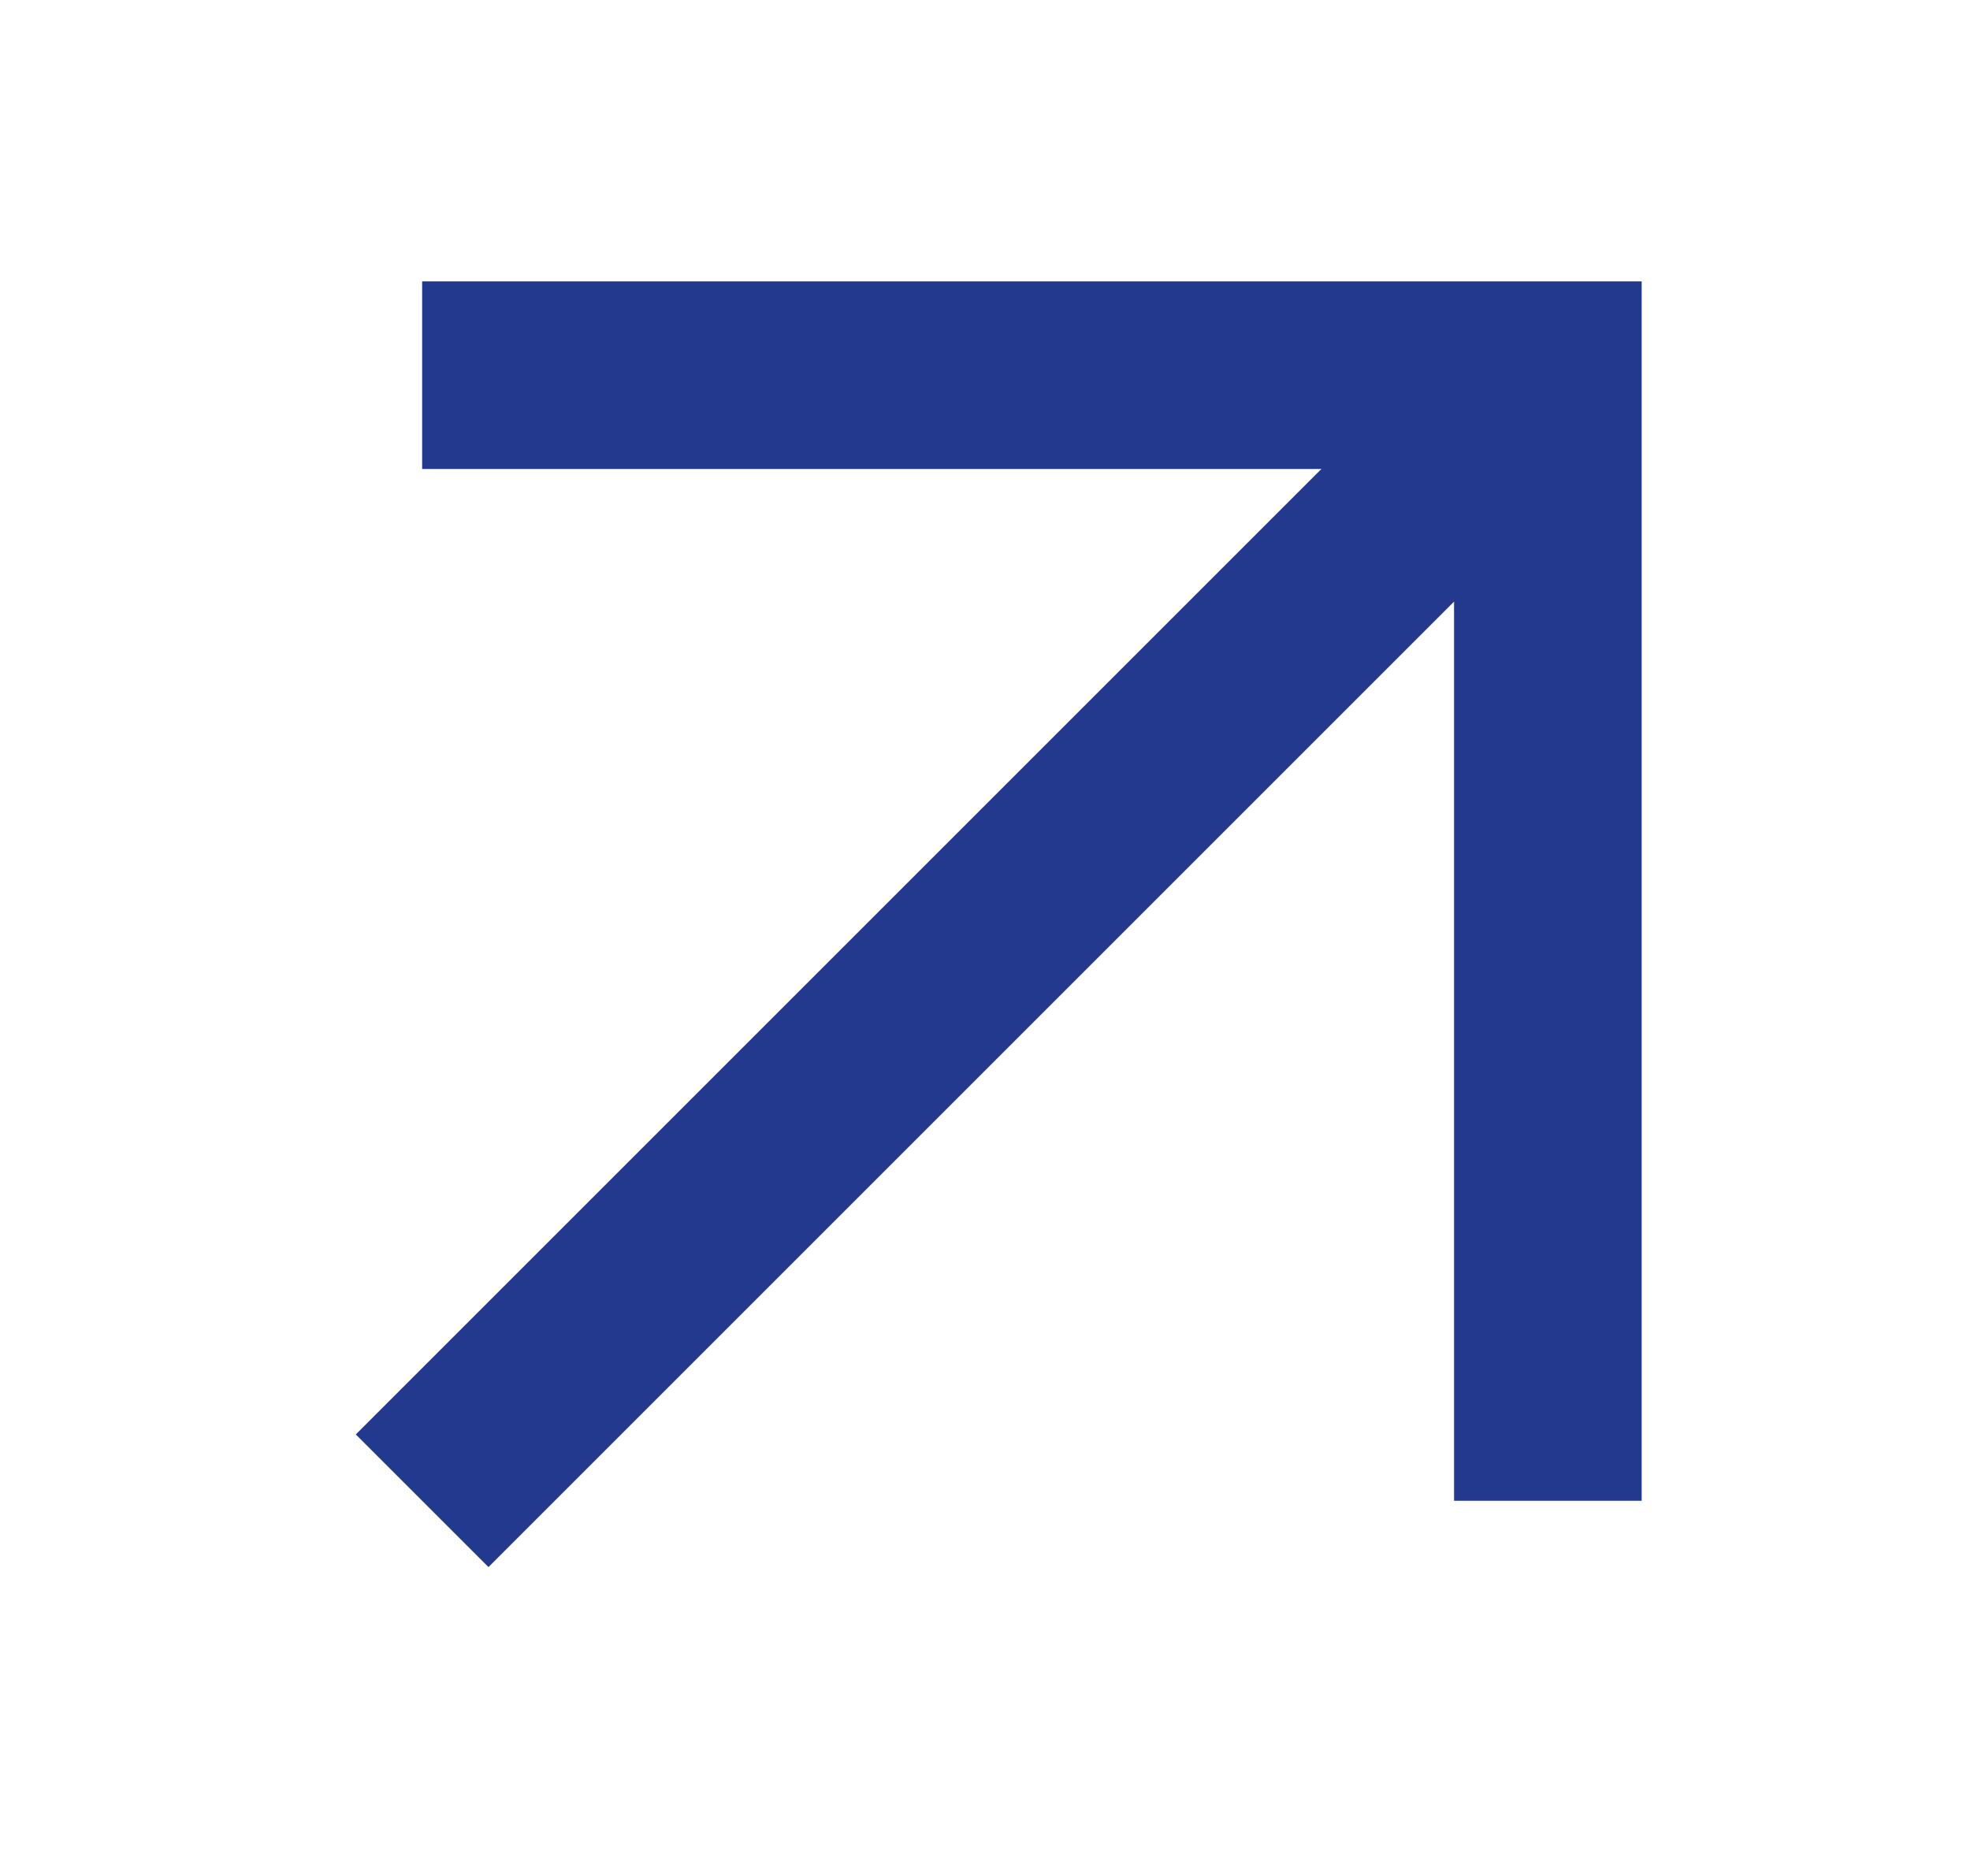 <svg width="21" height="20" viewBox="0 0 21 20" fill="none" xmlns="http://www.w3.org/2000/svg">
<path d="M4.5 4H16.5V16" stroke="#23398E" stroke-width="2"/>
<path d="M16.5 4L10.5 10L4.5 16" stroke="#23398E" stroke-width="2"/>
</svg>
